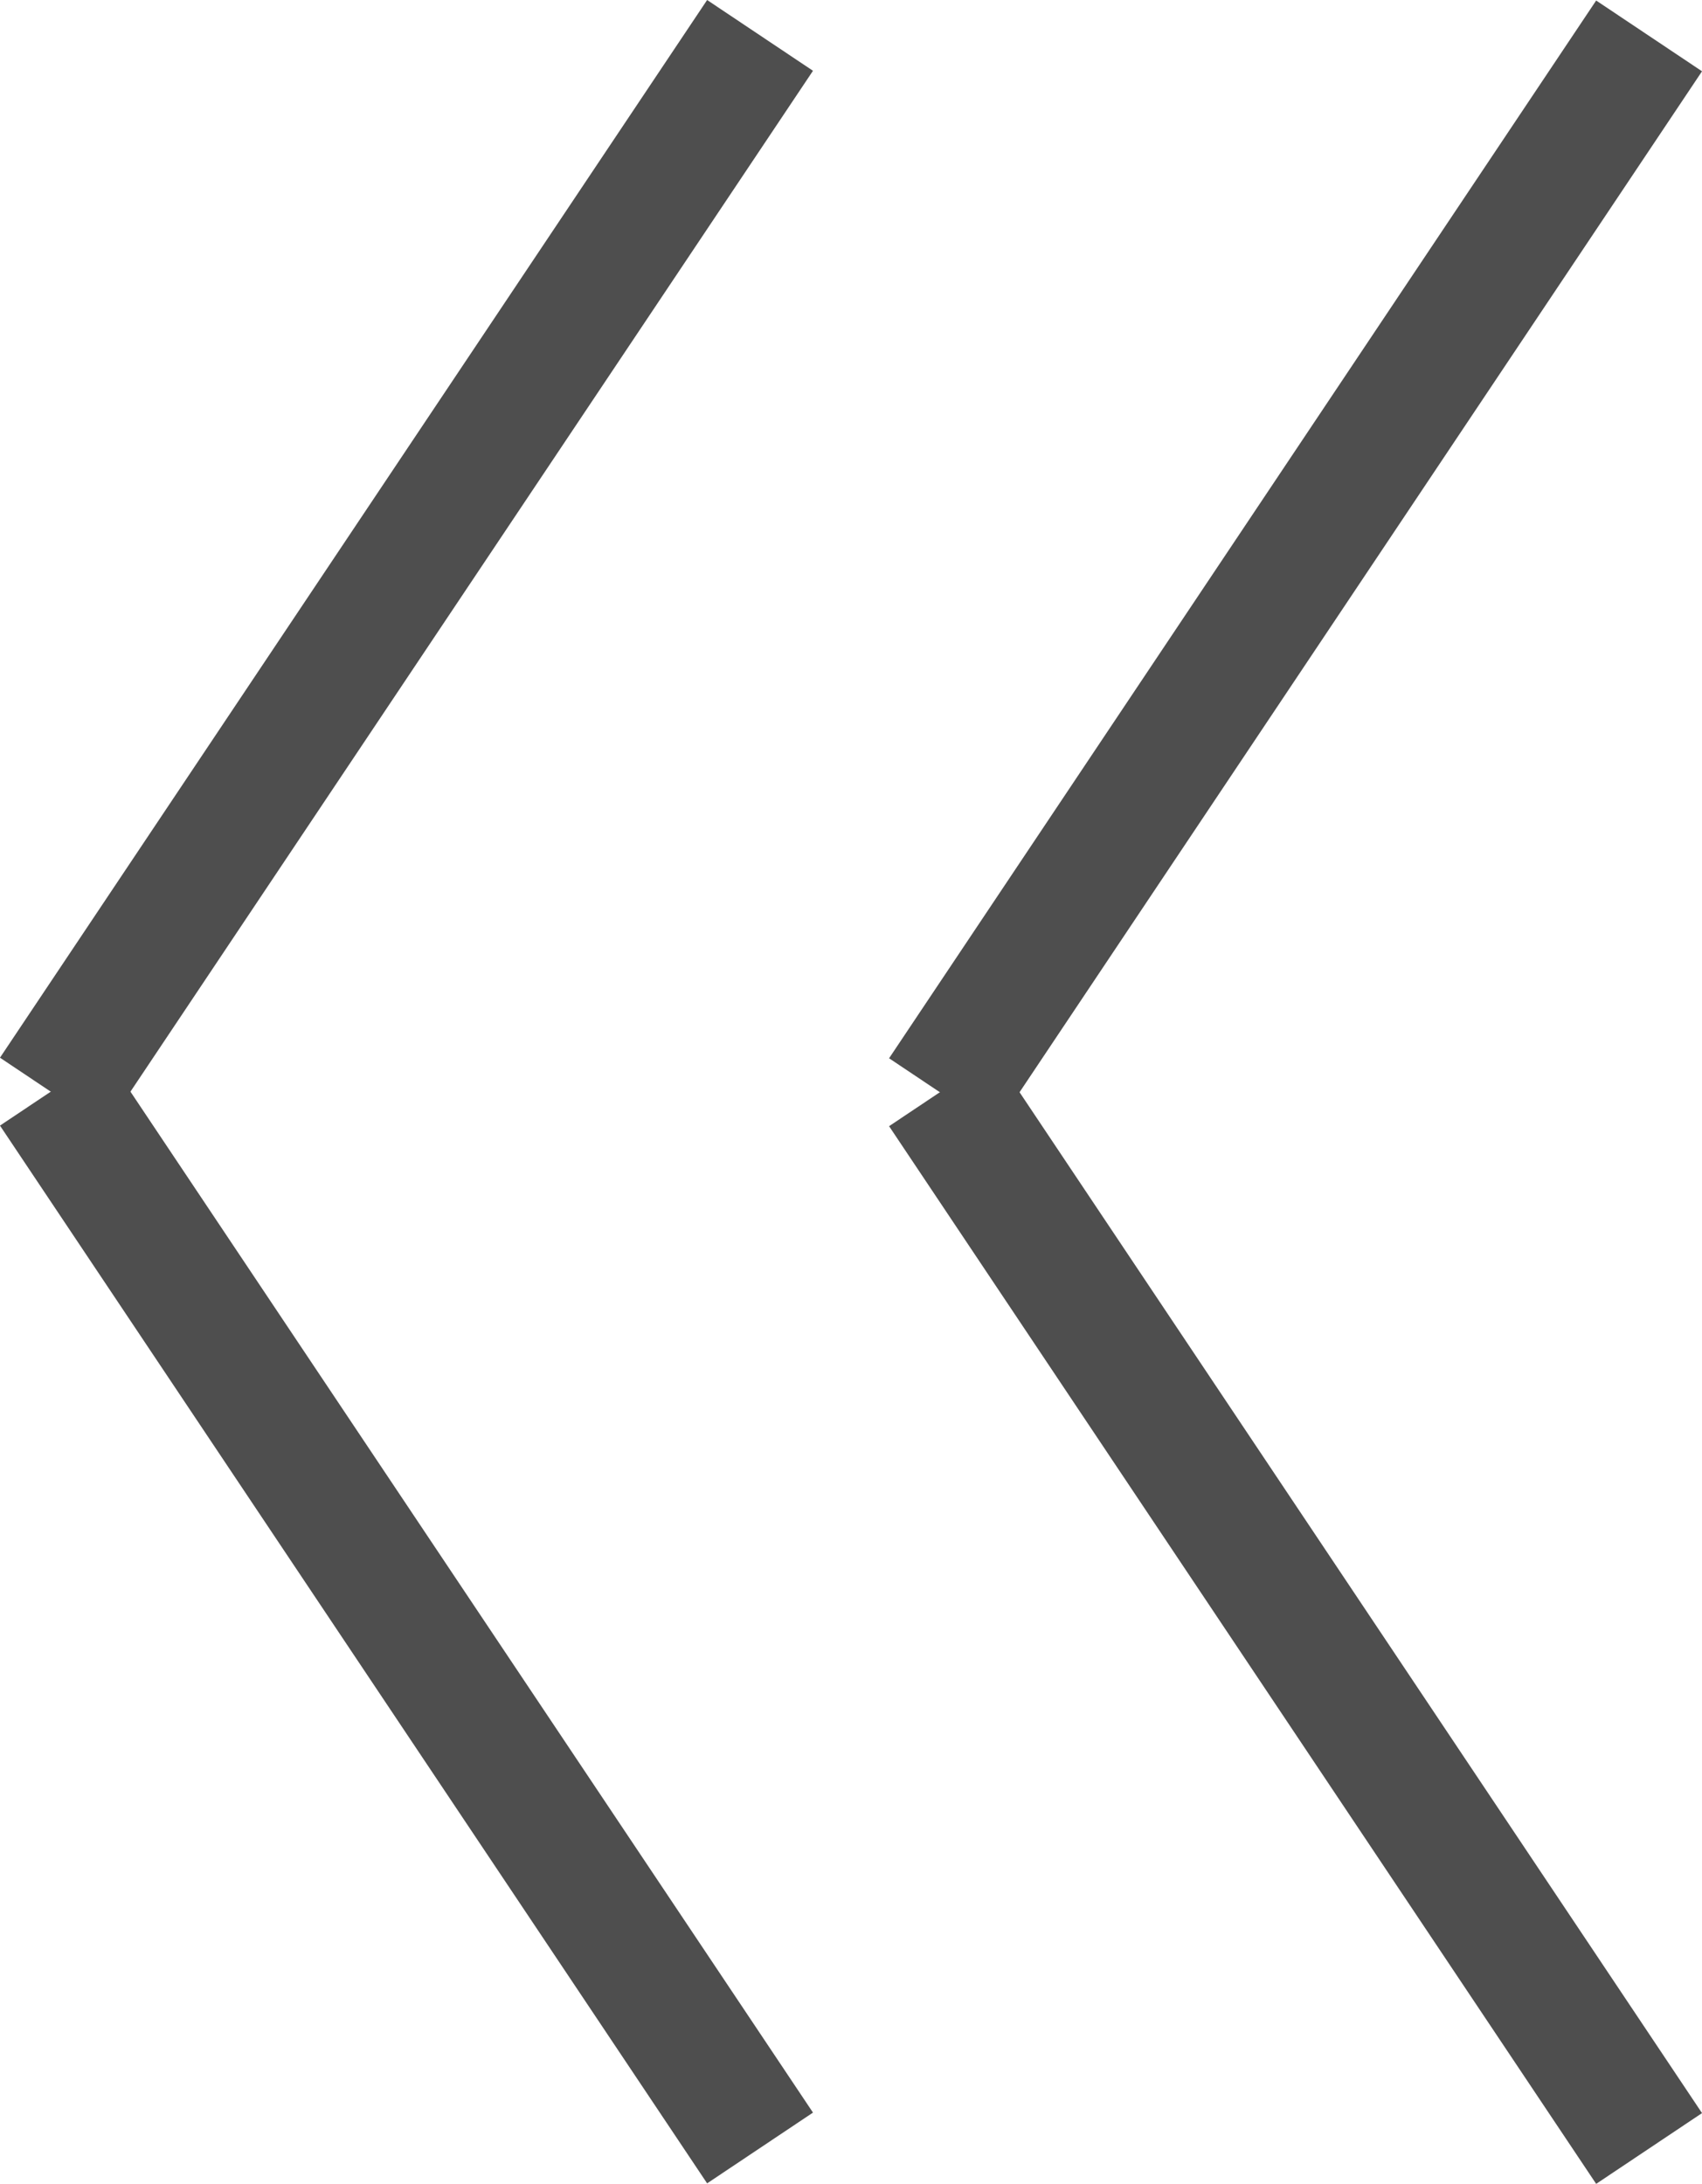 <svg xmlns="http://www.w3.org/2000/svg" viewBox="0 0 26.733 34.302"><defs><style>.cls-1{fill:none;stroke:#4e4e4e;stroke-miterlimit:10;stroke-width:2px;}</style></defs><g id="Layer_2" data-name="Layer 2"><g id="Layer_1-2" data-name="Layer 1"><line class="cls-1" x1="0.831" y1="17.124" x2="11.938" y2="33.738"/><line class="cls-1" x1="11.938" y1="0.556" x2="0.831" y2="17.169"/><line class="cls-1" x1="14.796" y1="17.133" x2="25.902" y2="33.746"/><line class="cls-1" x1="25.902" y1="0.564" x2="14.796" y2="17.178"/></g></g></svg>